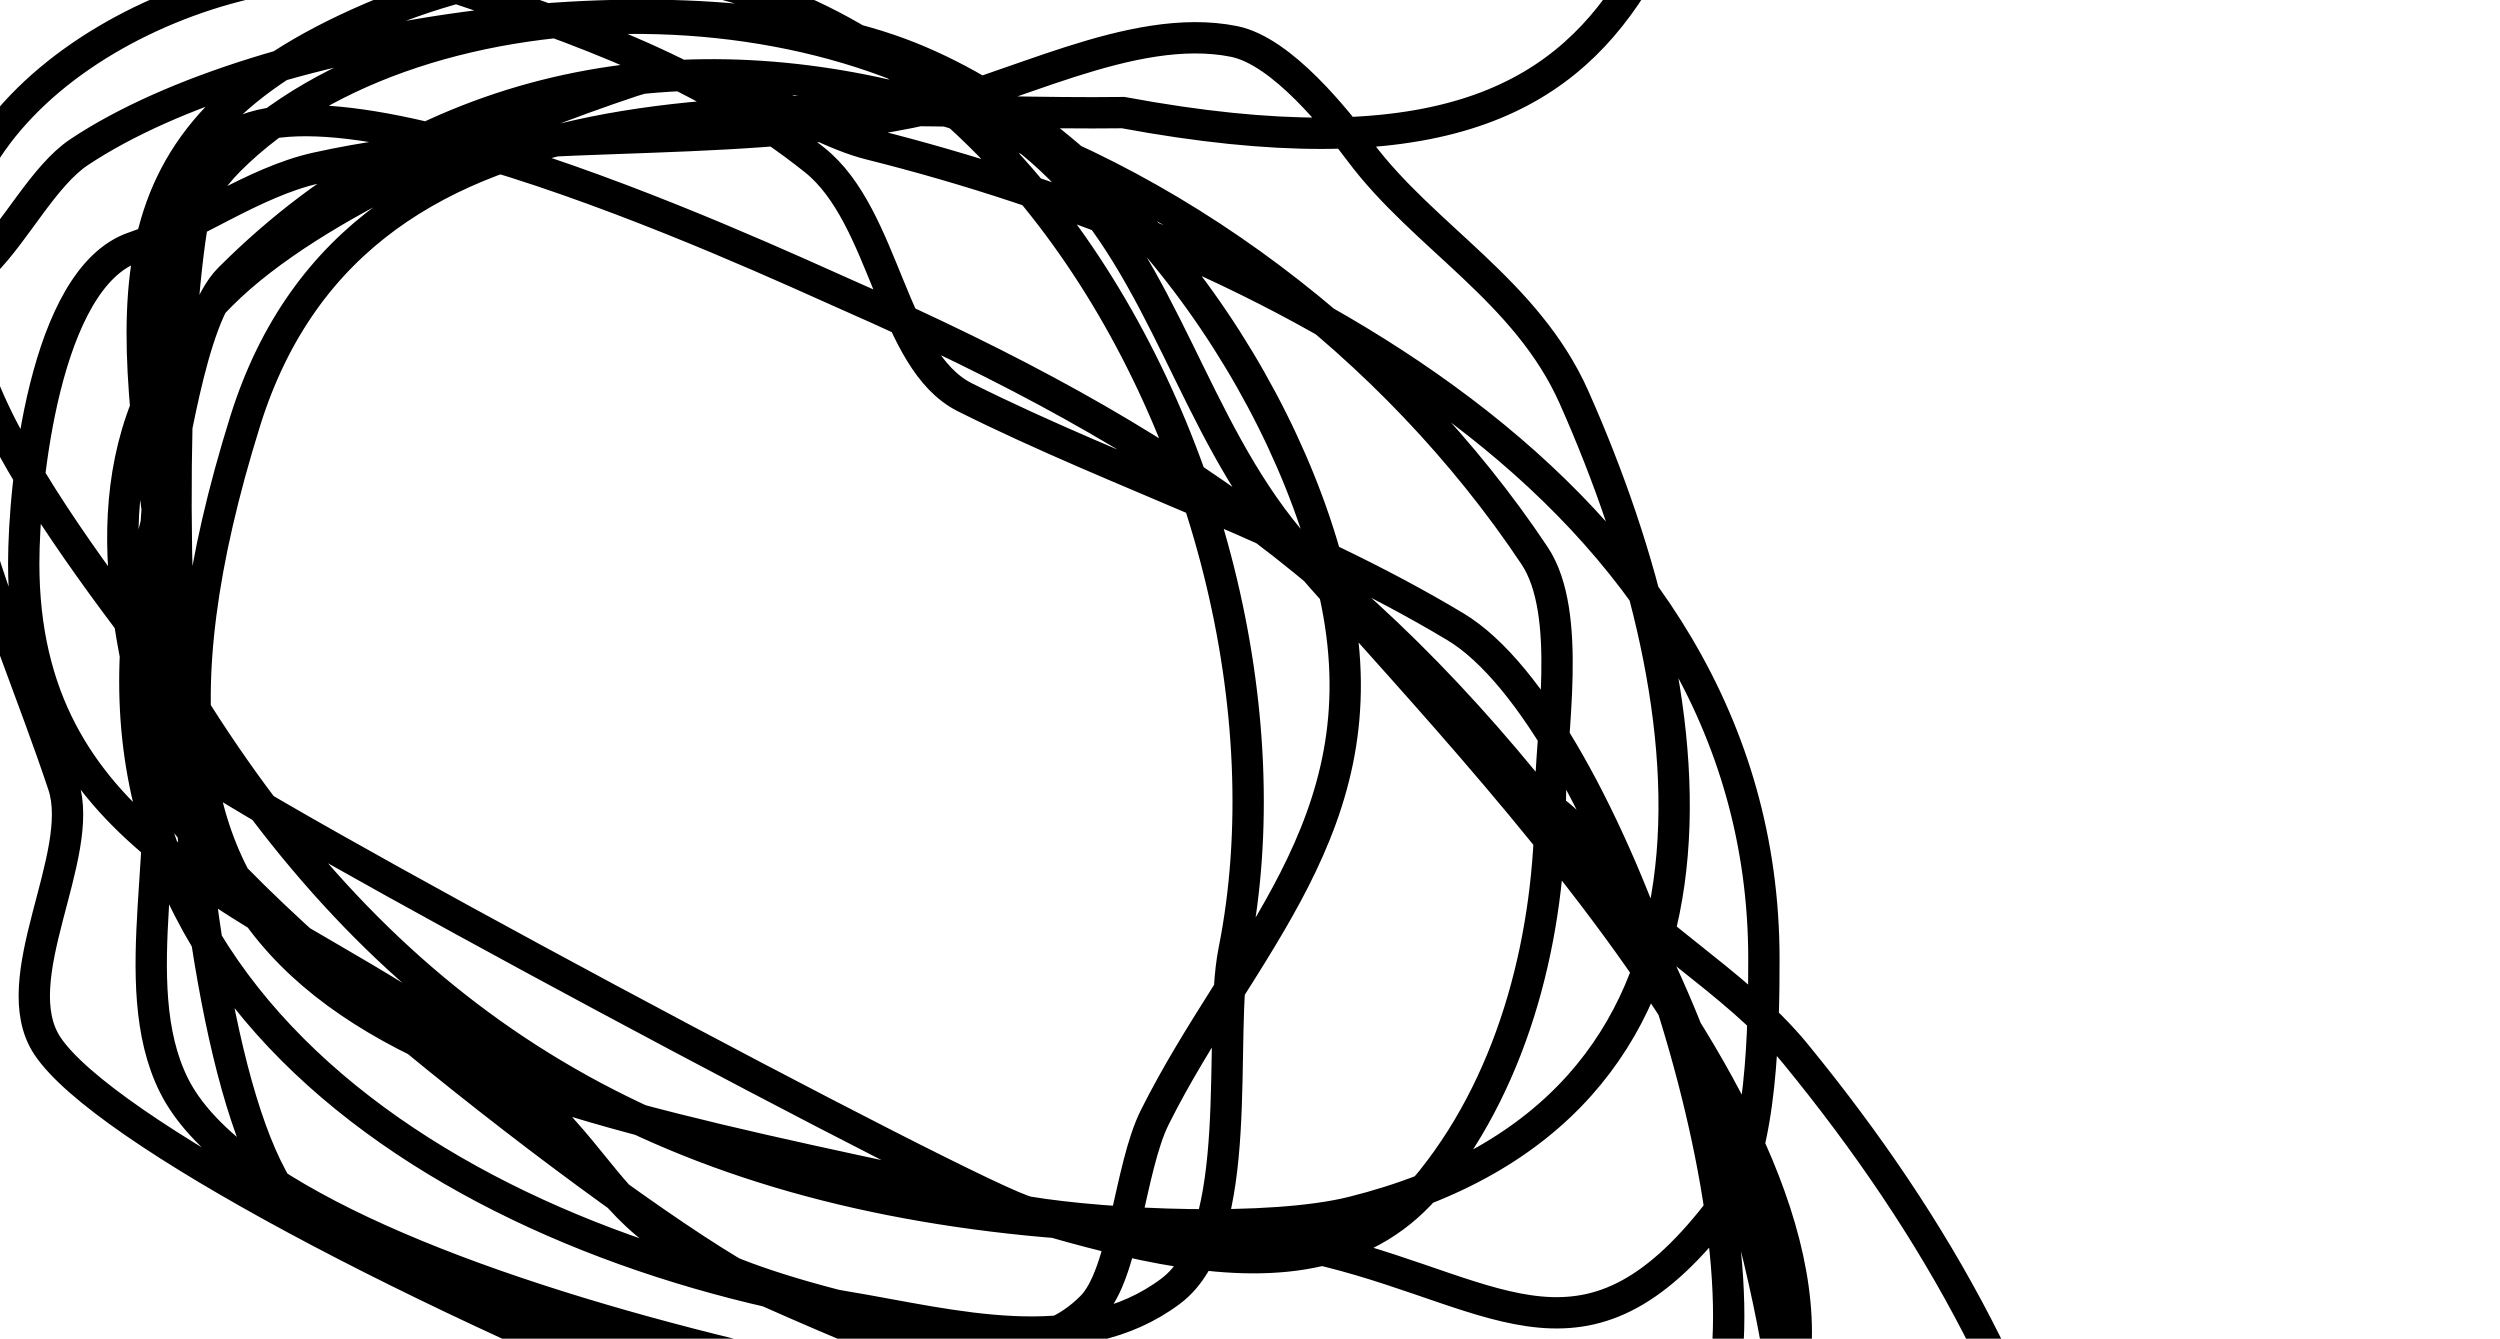 <?xml version="1.0" encoding="UTF-8" standalone="no"?>
<!-- Created with Inkscape (http://www.inkscape.org/) -->

<svg
   xmlns:dc="http://purl.org/dc/elements/1.1/"
   xmlns:cc="http://creativecommons.org/ns#"
   xmlns:rdf="http://www.w3.org/1999/02/22-rdf-syntax-ns#"
   xmlns:svg="http://www.w3.org/2000/svg"
   xmlns="http://www.w3.org/2000/svg"
   xmlns:sodipodi="http://sodipodi.sourceforge.net/DTD/sodipodi-0.dtd"
   xmlns:inkscape="http://www.inkscape.org/namespaces/inkscape"
   width="223.489"
   height="119.669"
   id="svg2"
   version="1.1"
   inkscape:version="0.48.4 r9939"
   sodipodi:docname="grapplingHook.svg"
   inkscape:export-filename="C:\Users\Mira\Documents\GameJam\packageloss\Graphics\png2x\beerCrate.png"
   inkscape:export-xdpi="33.045109"
   inkscape:export-ydpi="33.045109">
  <sodipodi:namedview
     id="base"
     pagecolor="#ffffff"
     bordercolor="#666666"
     borderopacity="1.0"
     inkscape:pageopacity="0.0"
     inkscape:pageshadow="2"
     inkscape:zoom="1"
     inkscape:cx="-58.916629"
     inkscape:cy="218.43916"
     inkscape:document-units="px"
     inkscape:current-layer="layer1"
     showgrid="false"
     fit-margin-top="0"
     fit-margin-left="0"
     fit-margin-right="0"
     fit-margin-bottom="0"
     inkscape:window-width="1366"
     inkscape:window-height="705"
     inkscape:window-x="-8"
     inkscape:window-y="-8"
     inkscape:window-maximized="1"
     inkscape:snap-grids="true">
    <inkscape:grid
       type="xygrid"
       id="grid4724"
       empspacing="5"
       visible="true"
       enabled="true"
       snapvisiblegridlinesonly="true"
       originx="130.341px"
       originy="24.461px" />
  </sodipodi:namedview>
  <defs
     id="defs4">
    <linearGradient
       id="linearGradient5253">
      <stop
         style="stop-color:#a1a1a1;stop-opacity:1;"
         offset="0"
         id="stop5255" />
      <stop
         id="stop5279"
         offset="0.093"
         style="stop-color:#f2f2f2;stop-opacity:1" />
      <stop
         id="stop5277"
         offset="0.28"
         style="stop-color:#f9f9f9;stop-opacity:1" />
      <stop
         id="stop5275"
         offset="0.411"
         style="stop-color:#dcdcdc;stop-opacity:1;" />
      <stop
         id="stop5273"
         offset="0.561"
         style="stop-color:#f2f2f2;stop-opacity:1" />
      <stop
         id="stop5271"
         offset="0.713"
         style="stop-color:#ececec;stop-opacity:1" />
      <stop
         id="stop5269"
         offset="0.834"
         style="stop-color:#f2f2f2;stop-opacity:1" />
      <stop
         style="stop-color:#e6e6e6;stop-opacity:1"
         offset="1"
         id="stop5257" />
    </linearGradient>
    <linearGradient
       id="linearGradient5012">
      <stop
         style="stop-color:#b6b6b6;stop-opacity:1;"
         offset="0"
         id="stop5014" />
      <stop
         id="stop5034"
         offset="0.081"
         style="stop-color:#e6e6e6;stop-opacity:0.996;" />
      <stop
         id="stop5032"
         offset="0.189"
         style="stop-color:#b6b6b6;stop-opacity:1;" />
      <stop
         id="stop5030"
         offset="0.323"
         style="stop-color:#e6e6e6;stop-opacity:0.996;" />
      <stop
         id="stop5028"
         offset="0.443"
         style="stop-color:#b6b6b6;stop-opacity:1;" />
      <stop
         id="stop5026"
         offset="0.552"
         style="stop-color:#e6e6e6;stop-opacity:0.996;" />
      <stop
         id="stop5024"
         offset="0.653"
         style="stop-color:#b6b6b6;stop-opacity:1;" />
      <stop
         id="stop5022"
         offset="0.772"
         style="stop-color:#e6e6e6;stop-opacity:0.996;" />
      <stop
         id="stop5020"
         offset="0.879"
         style="stop-color:#b6b6b6;stop-opacity:1;" />
      <stop
         style="stop-color:#e6e6e6;stop-opacity:0.996;"
         offset="1"
         id="stop5016" />
    </linearGradient>
    <linearGradient
       id="linearGradient3909">
      <stop
         id="stop3911"
         offset="0"
         style="stop-color:#ffffff;stop-opacity:1;" />
      <stop
         id="stop3913"
         offset="1"
         style="stop-color:#aaf0ff;stop-opacity:1;" />
    </linearGradient>
    <clipPath
       id="clipPath3952"
       clipPathUnits="userSpaceOnUse">
      <rect
         style="fill:#d45500;fill-opacity:1;fill-rule:evenodd;stroke:#000000;stroke-width:3;stroke-linejoin:miter;stroke-miterlimit:4;stroke-opacity:1;stroke-dasharray:none"
         id="rect3954"
         width="360"
         height="360"
         x="168.571"
         y="235.219"
         rx="180"
         ry="180" />
    </clipPath>
    <clipPath
       id="clipPath3956"
       clipPathUnits="userSpaceOnUse">
      <rect
         style="fill:#d45500;fill-opacity:1;fill-rule:evenodd;stroke:#000000;stroke-width:3;stroke-linejoin:miter;stroke-miterlimit:4;stroke-opacity:1;stroke-dasharray:none"
         id="rect3958"
         width="360"
         height="360"
         x="168.571"
         y="235.219"
         rx="180"
         ry="180" />
    </clipPath>
    <clipPath
       id="clipPath3960"
       clipPathUnits="userSpaceOnUse">
      <rect
         style="fill:#d45500;fill-opacity:1;fill-rule:evenodd;stroke:#000000;stroke-width:3;stroke-linejoin:miter;stroke-miterlimit:4;stroke-opacity:1;stroke-dasharray:none"
         id="rect3962"
         width="360"
         height="360"
         x="168.571"
         y="235.219"
         rx="180"
         ry="180" />
    </clipPath>
    <clipPath
       id="clipPath3964"
       clipPathUnits="userSpaceOnUse">
      <rect
         style="fill:#d45500;fill-opacity:1;fill-rule:evenodd;stroke:#000000;stroke-width:3;stroke-linejoin:miter;stroke-miterlimit:4;stroke-opacity:1;stroke-dasharray:none"
         id="rect3966"
         width="360"
         height="360"
         x="168.571"
         y="235.219"
         rx="180"
         ry="180" />
    </clipPath>
    <filter
       inkscape:collect="always"
       id="filter7883">
      <feGaussianBlur
         inkscape:collect="always"
         stdDeviation="0.209"
         id="feGaussianBlur7885" />
    </filter>
    <filter
       inkscape:collect="always"
       id="filter7895">
      <feGaussianBlur
         inkscape:collect="always"
         stdDeviation="0.349"
         id="feGaussianBlur7897" />
    </filter>
    <filter
       inkscape:collect="always"
       id="filter7907">
      <feGaussianBlur
         inkscape:collect="always"
         stdDeviation="0.417"
         id="feGaussianBlur7909" />
    </filter>
    <filter
       inkscape:collect="always"
       id="filter7919">
      <feGaussianBlur
         inkscape:collect="always"
         stdDeviation="0.472"
         id="feGaussianBlur7921" />
    </filter>
    <filter
       inkscape:collect="always"
       id="filter7937">
      <feGaussianBlur
         inkscape:collect="always"
         stdDeviation="0.228"
         id="feGaussianBlur7939" />
    </filter>
  </defs>
  <g
     transform="translate(-173.945,-364.297)"
     id="layer1"
     inkscape:groupmode="layer"
     inkscape:label="Layer 1">
    <path
       sodipodi:nodetypes="cccc"
       inkscape:connector-curvature="0"
       id="path7875"
       d="m 431.117,209.845 c -13.779,-22.899 -42.245,-13.244 -49.524,-9.172 11.058,-2.878 34.237,-2.126 45.572,9.672 2.432,0.007 1.109,0.122 3.952,-0.5 z"
       style="fill:#808080;stroke:#000000;stroke-width:0.749px;stroke-linecap:butt;stroke-linejoin:miter;stroke-opacity:1" />
    <path
       style="fill:#999999;stroke:none;filter:url(#filter7883)"
       d="m 434.363,212.281 c -20.21,-23.623 -37.174,-15.622 -41.873,-12.993 7.139,-1.858 27.496,-2.212 37.024,13.713 1.57,0.004 3.014,-0.319 4.85,-0.721 z"
       id="path7877"
       inkscape:connector-curvature="0"
       sodipodi:nodetypes="cccc" />
    <path
       style="fill:none;stroke:#000000;stroke-width:2.5;stroke-linecap:butt;stroke-linejoin:miter;stroke-miterlimit:4;stroke-opacity:1;stroke-dasharray:none"
       d="m 176.5,-59.831 c 9.749,4.958 1.794,15.299 0,15 6.712,-5.959 2.084,-10.298 0,-15 z"
       id="path7865"
       inkscape:connector-curvature="0"
       transform="translate(173.945,364.297)"
       sodipodi:nodetypes="ccc" />
    <path
       style="fill:#808080;stroke:#000000;stroke-width:1px;stroke-linecap:butt;stroke-linejoin:miter;stroke-opacity:1"
       d="m 177.484,-69.836 c -3.725,0.332 -8.485,0.143 -8.485,9.192 0,4.176 9.933,6.793 14.142,4.243 5.338,-3.233 1.313,-16.162 3.536,-18.385 18.143,-26.225 48.511,-57.594 61.518,-80.61 3.274,0.825 3.866,2.251 6.306,3.065 -10.433,15.728 -55.315,71.346 -63.5,81 7.562,15.61 -12.726,28.274 -23,18 -1.513,-1.513 -1.067,-5.567 -2.5,-7 -5.52,-5.52 8.143,-19.248 11.984,-9.505 z"
       id="path7863"
       inkscape:connector-curvature="0"
       transform="translate(173.945,364.297)"
       sodipodi:nodetypes="csaccccssc" />
    <path
       style="fill:none;stroke:#000000;stroke-width:2.8;stroke-linecap:butt;stroke-linejoin:miter;stroke-miterlimit:4;stroke-opacity:1;stroke-dasharray:none"
       d="m 138.593,72.292 c 13.197,8.798 33.024,75.412 14.142,84.853 -4.463,2.231 -15.303,1.124 -19.799,0 -2.915,-0.729 -15.991,0.273 -18.385,-2.121 -6.173,-6.173 -10.96,-17.147 -19.092,-21.213 C 75.416,123.789 48.692,119.973 28.284,109.769 14.946,103.1 13.318,28.529 18.385,15.017 c 4.9,-13.066 49.643,7.955 57.276,11.314 29.54,12.998 47.373,25.687 65.761,50.205 4.867,6.489 13.631,11.004 19.092,17.678 12.797,15.641 21.825,32.096 26.163,51.619 0.535,2.405 -25.077,-2.632 -28.991,-3.536 -8.175,-1.886 -15.019,-8.07 -22.627,-10.607 -7.602,-2.534 -17.458,-0.522 -25.456,-2.121 -13.917,-2.783 -28.082,-8.395 -41.012,-14.142 -9.511,-4.227 -51.212,-36.256 -54.447,-45.962 -2.677,-8.032 0,-18.635 0,-26.87 0,-9.393 -0.602,-21.318 6.364,-28.284 17.199,-17.199 56.702,-16.837 74.246,0.707 9.426,9.426 11.871,22.872 20.506,33.234 13.705,16.446 55.252,56.374 43.134,80.61 -2.487,4.974 -9.521,13.78 -14.849,15.556 C 116.963,153.277 14.16,108.381 4.243,93.506 0.279,87.56 7.762,76.487 5.657,70.171 0.297,54.092 -7.862,38.772 -4.243,20.674 -0.898,3.949 24.753,-6.431 40.305,-1.247 c 11.571,3.857 22.822,7.792 32.527,15.556 6.374,5.099 6.852,17.921 13.435,21.213 14.073,7.036 29.601,11.962 43.841,20.506 13.721,8.232 28.639,54.09 23.335,70.004 -3.144,9.433 -29.358,2.828 -35.355,2.828 -23.338,0 -92.964,-12.687 -102.53,-31.82 C 10.985,87.898 15.896,74.36 13.435,64.514 10.16,51.415 8.421,37.708 19.799,26.33 28.067,18.063 45.16,11.041 56.569,7.239 c 7.426,-2.475 14.86,4.069 21.213,5.657 34.384,8.596 79.903,30.634 79.903,72.832 0,5.599 -0.092,17.329 -3.536,21.92 -12.152,16.202 -19.901,8.106 -35.355,4.243 -8.721,-2.18 -17.937,-1.935 -26.87,-2.828 C 57.464,105.616 35.001,91.03 17.678,63.807 14.056,58.115 -9.339,31.426 -1.414,23.502 1.394,20.694 3.944,15.687 7.071,13.603 23.582,2.595 61.59,-2.774 81.317,5.117 c 18.97,7.588 34.396,29.853 38.184,48.79 3.971,19.853 -8.64,30.715 -16.263,45.962 -2.278,4.557 -2.71,14.024 -5.657,16.971 -4.348,4.348 -8.823,2.902 -12.728,2.121 C 47.545,111.5 61.078,106.176 38.891,91.384 22.034,80.146 2.121,74.427 2.121,50.372 c 0,-6.964 1.837,-25.597 9.899,-28.284 5.126,-1.709 10.628,-5.819 16.263,-7.071 17.452,-3.878 35.785,-1.5 53.033,-4.95 8.755,-1.751 19.816,-8.199 28.991,-6.364 4.31,0.862 9.203,7.085 11.314,9.899 5.699,7.598 14.854,12.385 19.092,21.92 12.375,27.843 16.842,63.672 -19.799,72.832 -7.338,1.835 -21.927,1.177 -28.991,0 C 88.096,107.717 20.481,71.56 16.971,68.05 14.981,66.06 15.214,54.705 14.849,51.786 11.783,27.259 8.315,12.261 33.234,1.582 83.754,-20.07 118.807,42.531 110.309,85.02 c -1.508,7.54 1.253,25.223 -5.657,30.406 -8.262,6.197 -19.591,2.981 -28.991,1.414 C 40.138,110.92 2.739,87.94 14.142,46.129 15.5,41.152 16.894,28.529 20.506,24.916 57.207,-11.785 112.288,12.329 137.179,49.665 c 3.464,5.196 1.414,15.983 1.414,21.92 0,11.765 -3.053,24.5 -10.607,33.941 -11.088,13.86 -32.926,3.097 -47.376,0 C 34.505,95.647 5.914,88.863 21.92,37.644 32.294,4.448 72.111,10.426 100.409,10.067 c 55.008,10.21 45.496,-24.05 62.933,-50.205 4.285,-2.985 3.963,4.485 1.485,6.314 -7.64,5.64 -4.83,-4.505 -9.799,0.464 -7.425,7.425 -0.812,15.026 5.899,8.314 3.259,-3.259 -8.646,-3.528 -5.192,-10.435 1.78,-3.561 9.831,0.554 12.592,-2.207 6.793,-6.793 -4.004,-11.744 1.015,-16.763 1.447,-1.447 6.566,7.308 7.435,6.536 2.266,-2.014 -9.463,3.593 -9.899,4.95 -0.462,1.437 -2.186,3.503 -3.536,2.828 -1.229,-0.615 1.507,-2.306 2.121,-3.536 0.466,-0.932 3.943,-8.721 5.293,-10.071 2.257,-2.257 3.482,4.831 5.314,3 0.782,-0.782 0.46,-8.452 0.707,-9.192 -4.416,10.297 -10.903,12.077 -5.657,15.556"
       id="path7861"
       inkscape:connector-curvature="0"
       transform="translate(173.945,364.297)"
       sodipodi:nodetypes="cssssssssssssssssssssssssssssssssssssssssssssssssssssssssssssssssssssssccsssssssssssscc" />
    <path
       style="fill:#808080;stroke:#000000;stroke-width:1px;stroke-linecap:butt;stroke-linejoin:miter;stroke-opacity:1"
       d="m 251,-153.331 c -37.381,-24.548 -58.674,-21.546 -82.75,2 15.356,-32.046 50.245,-30.005 75.25,-16.5 2.107,1.138 12.907,9.093 11.5,10.5 -1.397,1.397 -2.457,1.943 -4,4 z"
       id="path7869"
       inkscape:connector-curvature="0"
       transform="translate(173.945,364.297)"
       sodipodi:nodetypes="ccssc" />
    <path
       sodipodi:nodetypes="ccssc"
       inkscape:connector-curvature="0"
       id="path7871"
       d="m 423.39,209.669 c 29.728,23.633 38.928,37.595 27.667,65.091 20.339,-22.848 3.328,-46.618 -14.305,-63.336 -1.486,-1.409 -10.741,-7.968 -11.423,-6.351 -0.677,1.605 -0.794,2.663 -1.939,4.596 z"
       style="fill:#808080;stroke:#000000;stroke-width:0.858px;stroke-linecap:butt;stroke-linejoin:miter;stroke-opacity:1" />
    <path
       style="fill:#999999;stroke:none;stroke-width:0.858px;stroke-linecap:butt;stroke-linejoin:miter;stroke-opacity:1;filter:url(#filter7907)"
       d="m 426.406,207.906 c -0.606,3.172 5.039,4.756 6.881,7.342 12.527,10.519 26.046,24.528 24.307,42.283 -0.536,4.984 0.99,-3.372 0.719,-5.219 -0.739,-16.639 -12.789,-29.953 -24.312,-40.531 -2.161,-1.135 -5.957,-5.263 -7.594,-3.875 z"
       id="path7899"
       inkscape:connector-curvature="0" />
    <path
       style="fill:#808080;stroke:#000000;stroke-width:1.113px;stroke-linecap:butt;stroke-linejoin:miter;stroke-opacity:1"
       d="m 429.205,206.772 c 20.504,33.639 -10.944,63.983 -21.204,71.137 11.273,-13.04 26.05,-44.83 18.365,-67.88 1.644,-3.288 0.095,0.172 2.839,-3.258 z"
       id="path7873"
       inkscape:connector-curvature="0"
       sodipodi:nodetypes="cccc" />
    <path
       style="fill:#999999;stroke:none;filter:url(#filter7919)"
       d="m 376.476,188.922 c -7.67,0.202 -15.674,5.477 -21.062,11.156 11.816,-8.686 27.036,-14.011 40.031,-7.969 10.324,4.25 20.22,12.317 29.655,18.309 2.451,-1.456 1.494,-5.077 -0.905,-6.434 -11.777,-9.721 -26.84,-15.616 -41.648,-18.005 -2.427,-0.291 -3.627,2.844 -6.071,2.943 z"
       id="path7911"
       inkscape:connector-curvature="0"
       sodipodi:nodetypes="ccccccc" />
    <path
       style="fill:#999999;stroke:none;stroke-width:1.113px;stroke-linecap:butt;stroke-linejoin:miter;stroke-opacity:1;filter:url(#filter7895)"
       d="m 428.562,210.156 c 5.19,18.41 -0.949,38.347 -9.531,54.75 12.405,-13.497 19.814,-34.368 11.25,-51.844 -0.61,-0.439 -0.882,-3.1 -1.719,-2.906 z"
       id="path7887"
       inkscape:connector-curvature="0" />
    <path
       style="fill:#808080;stroke:none;stroke-width:1px;stroke-linecap:butt;stroke-linejoin:miter;stroke-opacity:1;filter:url(#filter7937)"
       d="m 250.625,-161.456 8.125,6.5 -7.125,4.875 -4.25,-2.625 2.625,-4.875 z"
       id="path7923"
       inkscape:connector-curvature="0"
       transform="translate(173.945,364.297)" />
  </g>
</svg>
